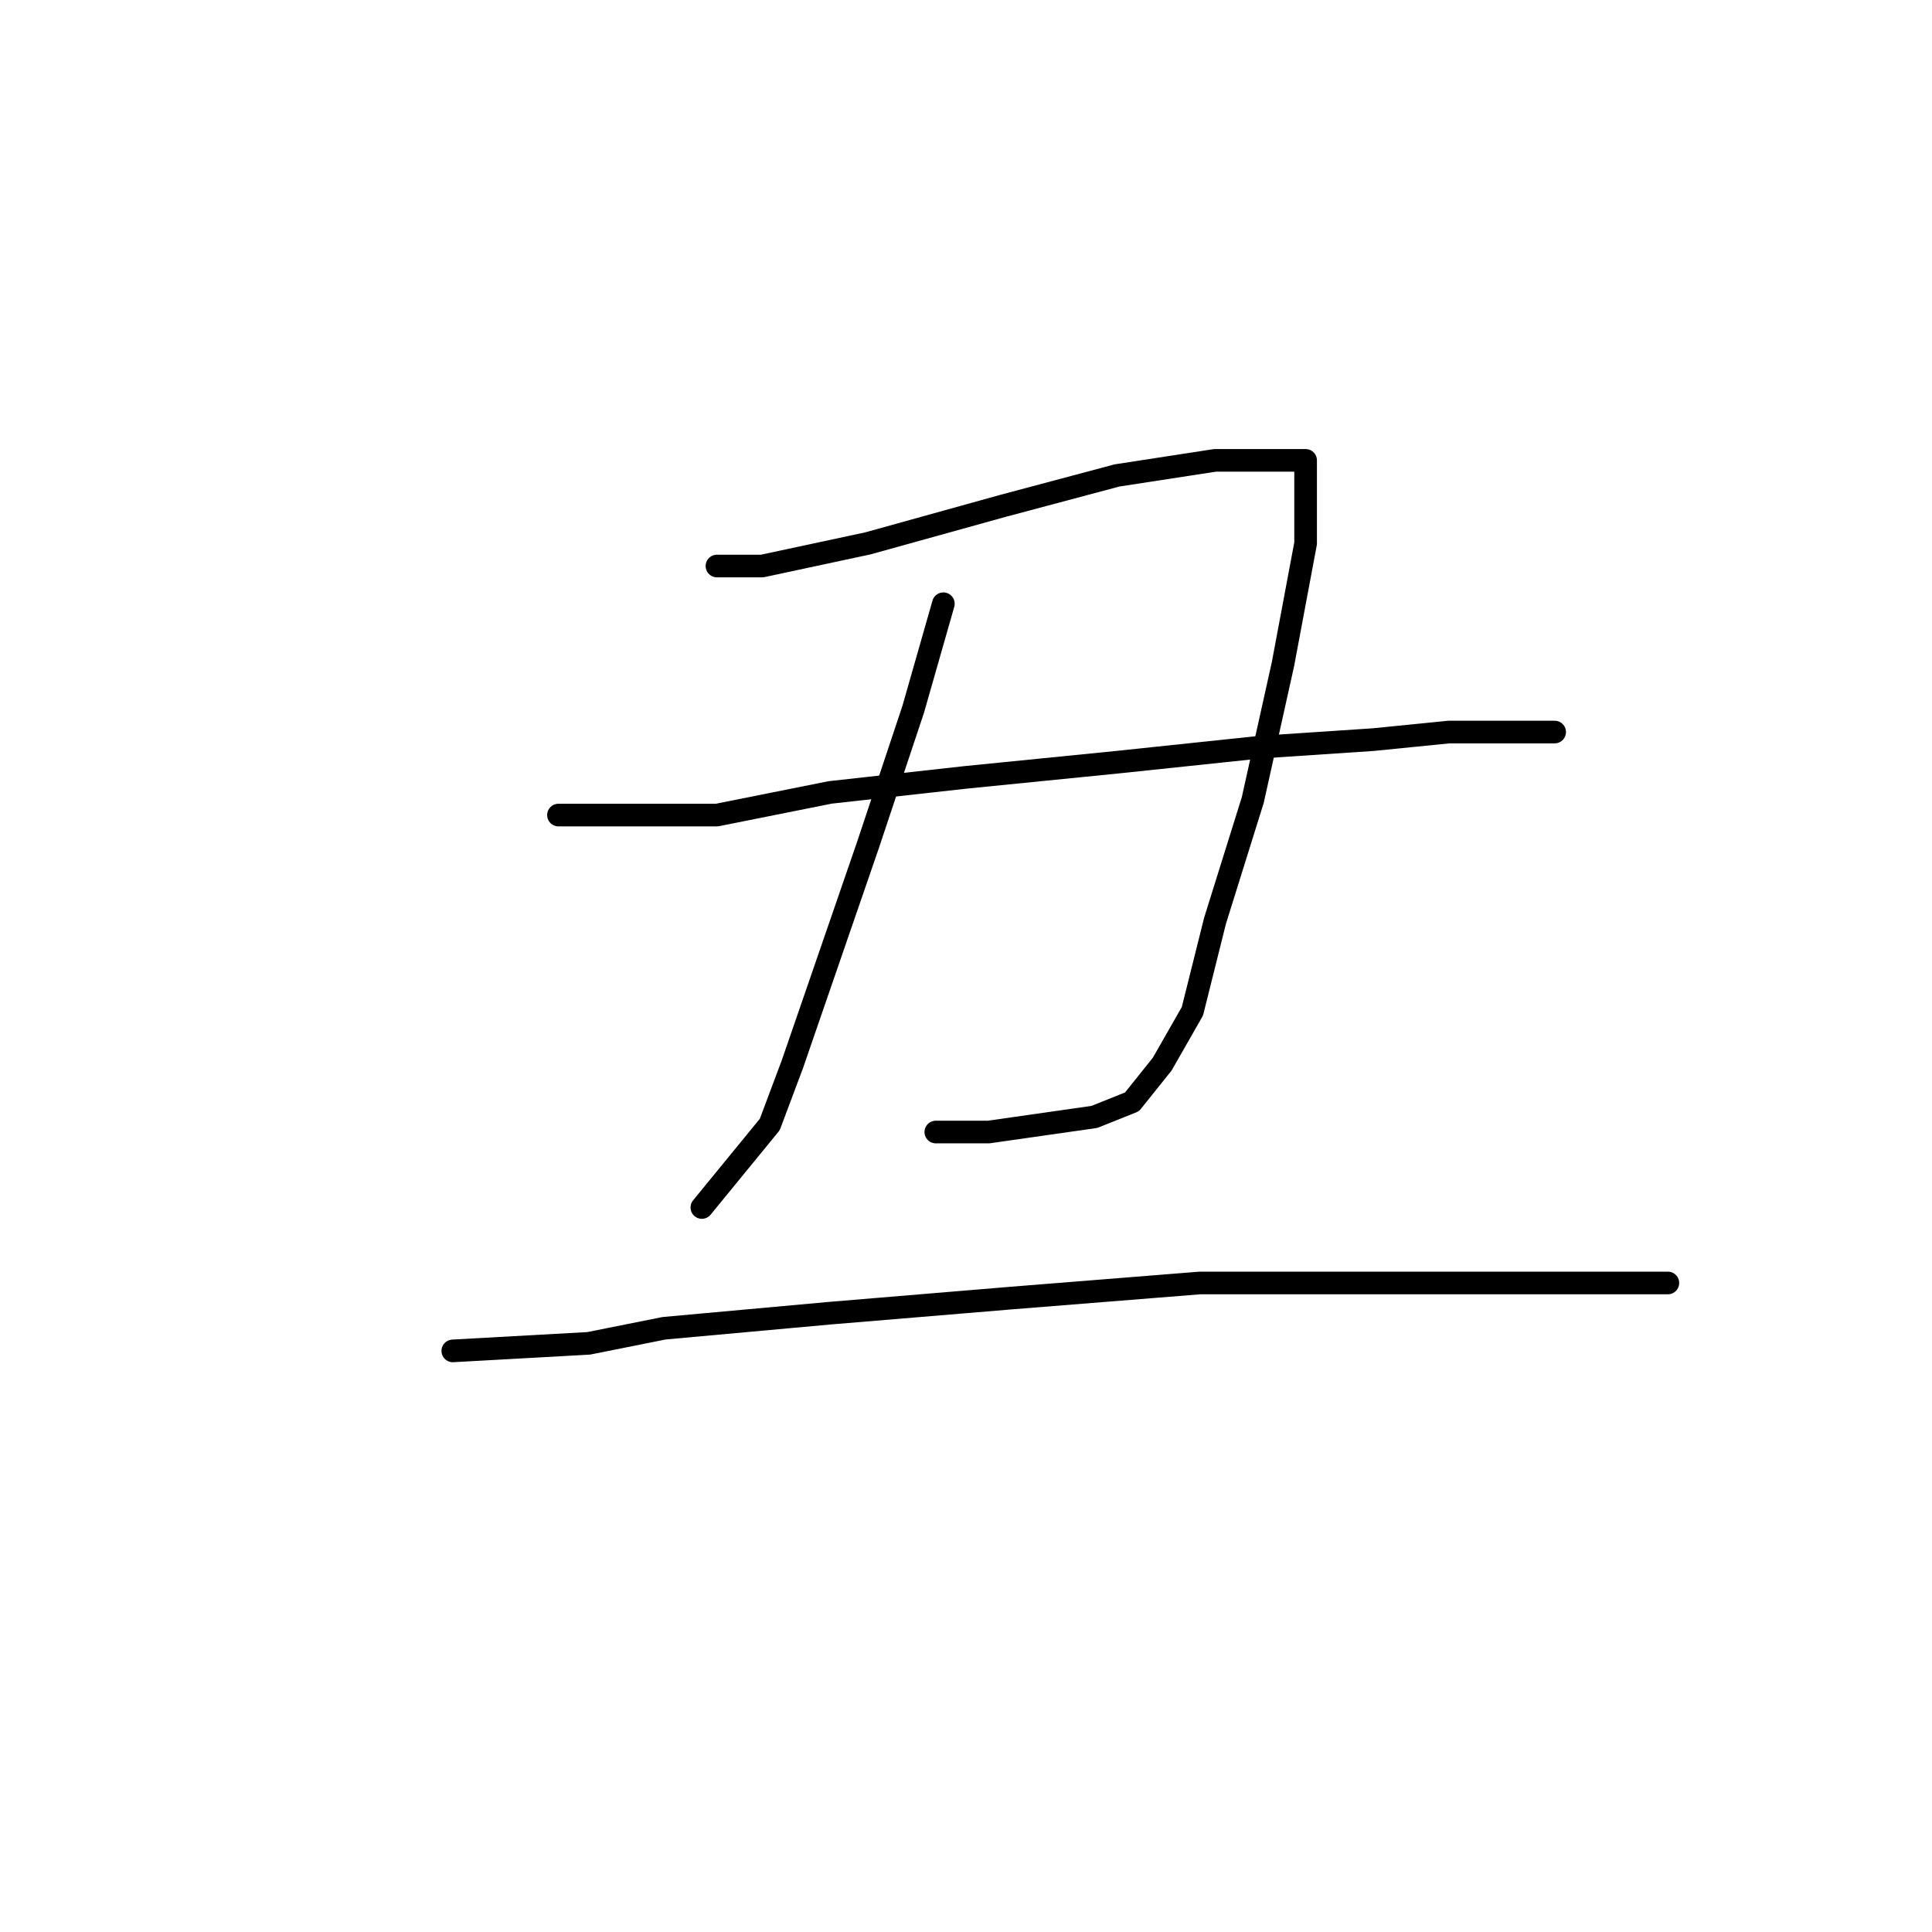 <?xml version="1.0" standalone="no"?>
    <svg width="256" height="256" xmlns="http://www.w3.org/2000/svg" version="1.1">
    <polyline stroke="black" stroke-width="3" stroke-linecap="round" fill="transparent" stroke-linejoin="round" points="95 75 101 75 115 72 133 67 148 63 161 61 169 61 172 61 173 61 173 72 170 88 166 106 161 122 158 134 154 141 150 146 145 148 138 149 131 150 124 150 124 150 " />
        <polyline stroke="black" stroke-width="3" stroke-linecap="round" fill="transparent" stroke-linejoin="round" points="125 80 121 94 115 112 105 141 102 149 93 160 93 160 " />
        <polyline stroke="black" stroke-width="3" stroke-linecap="round" fill="transparent" stroke-linejoin="round" points="74 108 79 108 86 108 95 108 110 105 128 103 148 101 167 99 182 98 192 97 200 97 204 97 206 97 206 97 " />
        <polyline stroke="black" stroke-width="3" stroke-linecap="round" fill="transparent" stroke-linejoin="round" points="60 179 78 178 88 176 110 174 134 172 159 170 180 170 198 170 212 170 218 170 221 170 221 170 " />
        </svg>